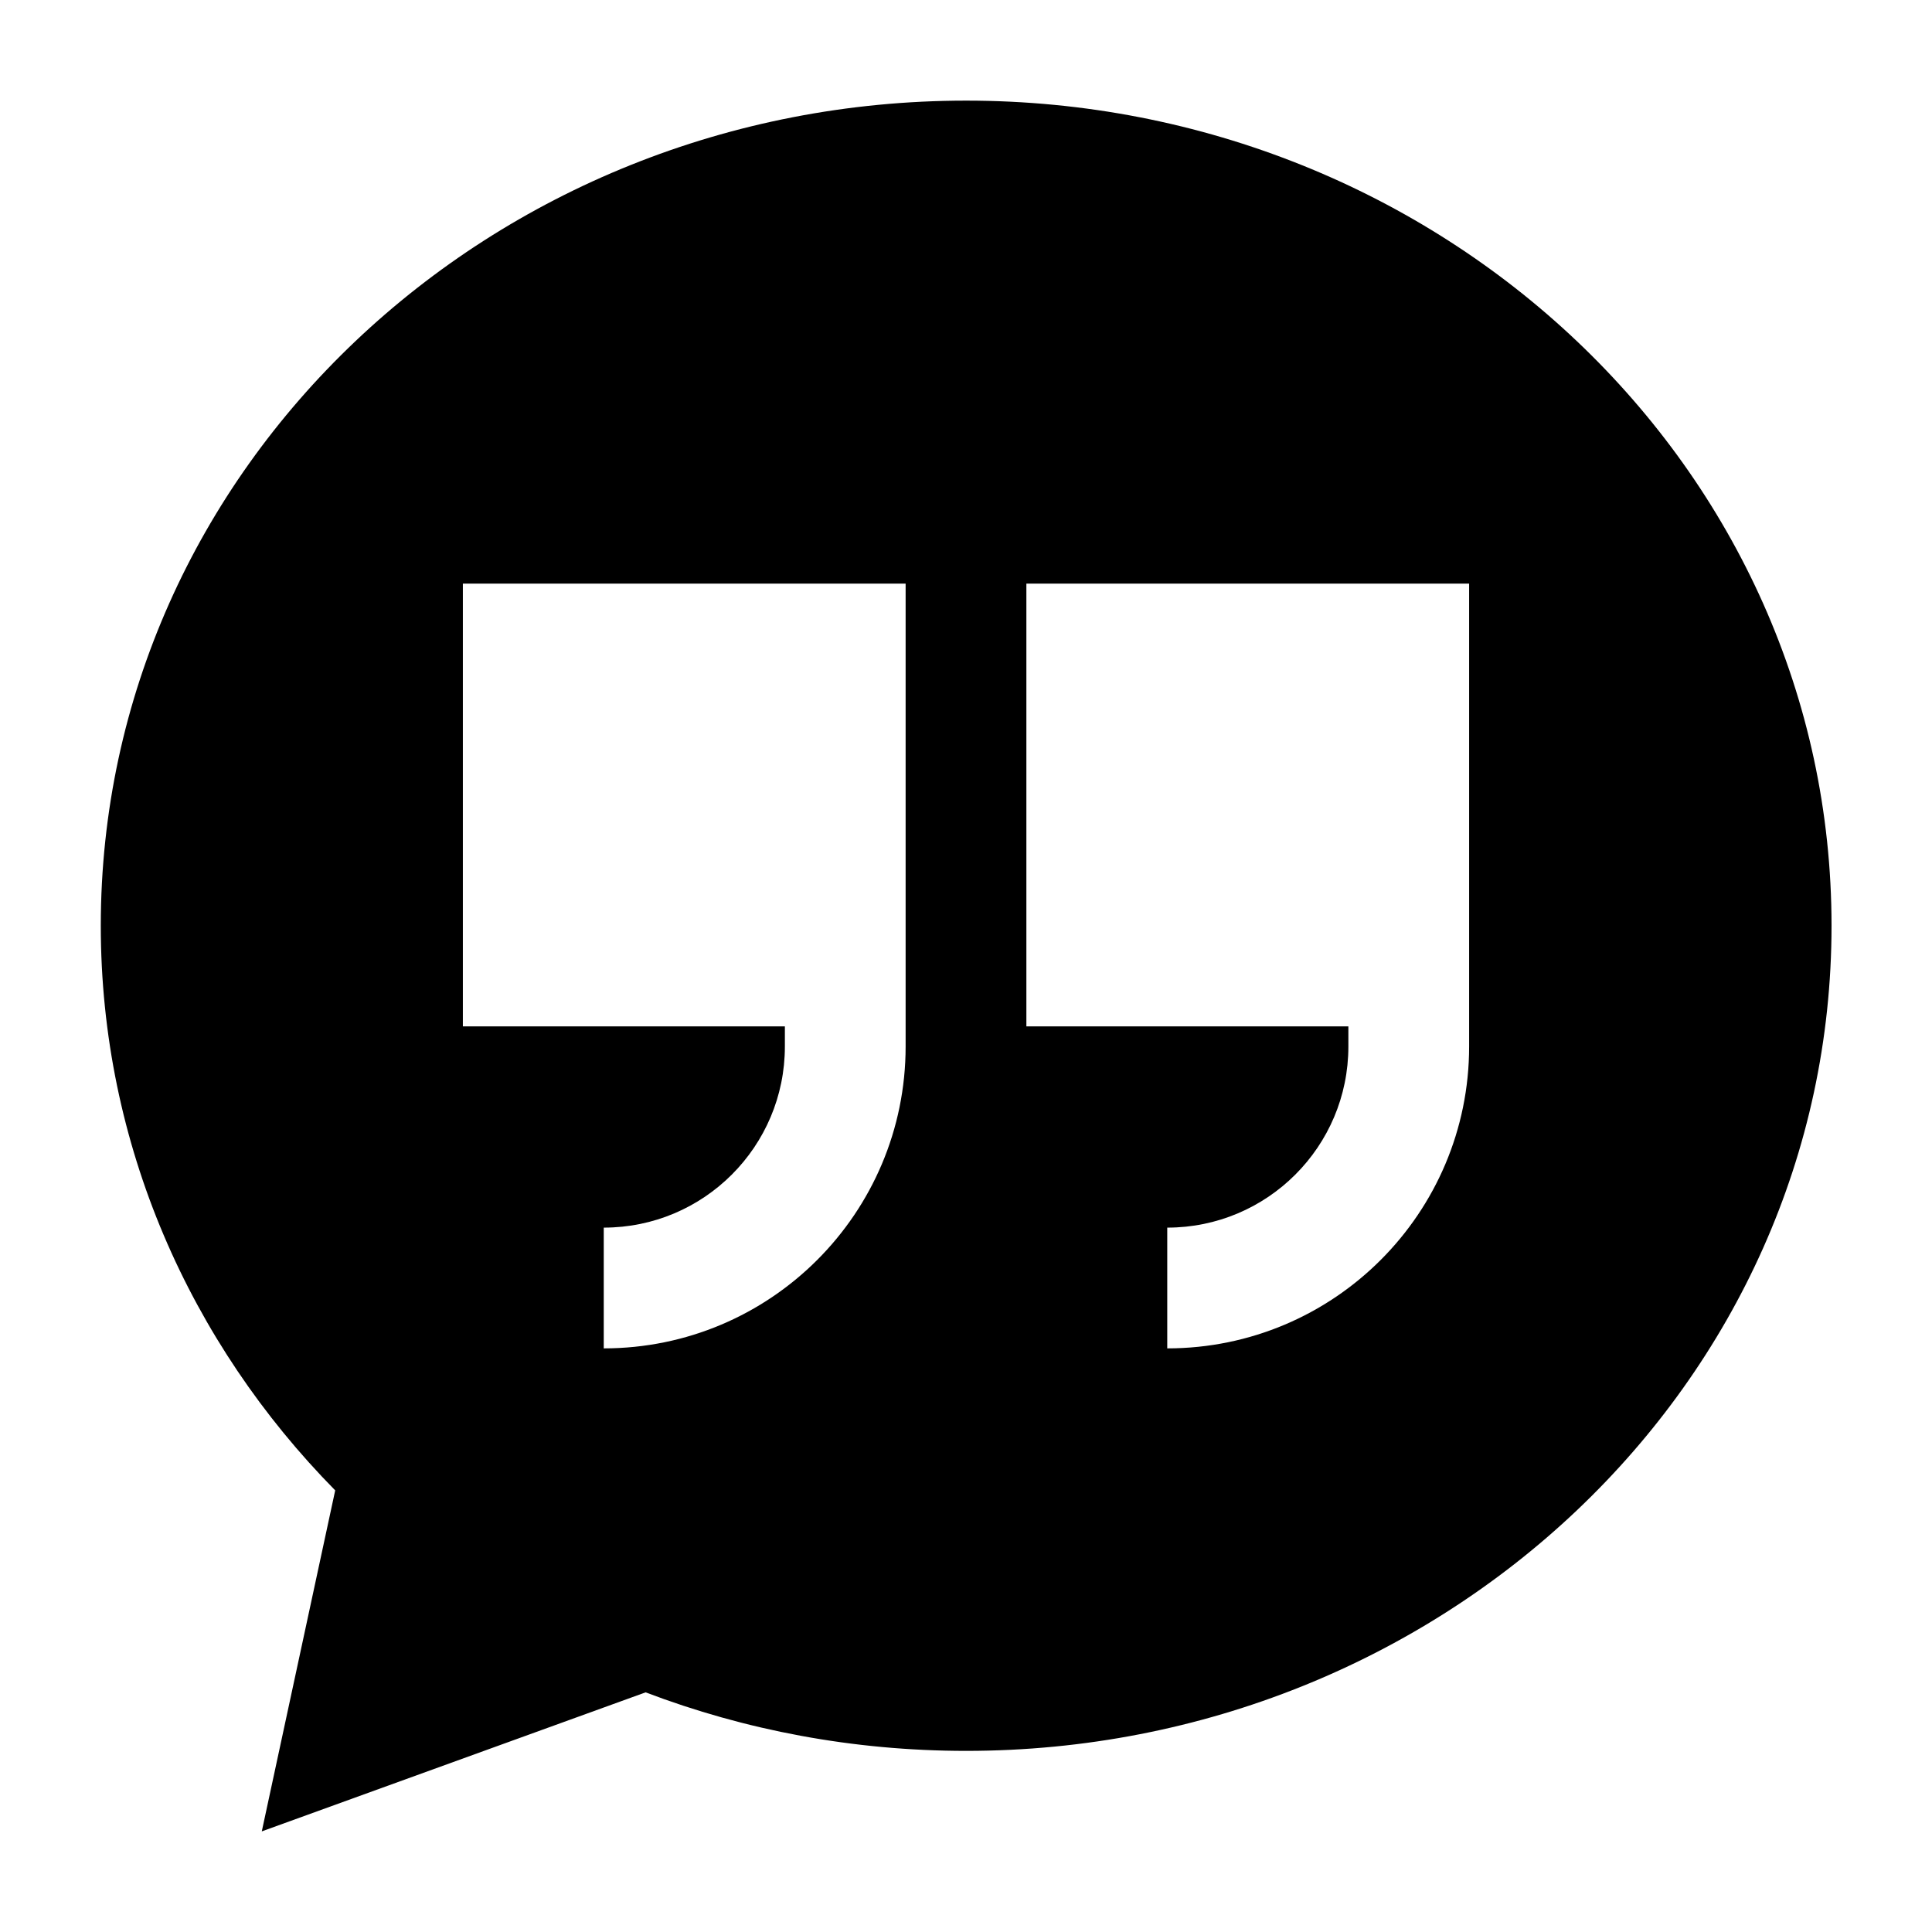 <svg width="24" height="24" viewBox="0 0 24 24" xmlns="http://www.w3.org/2000/svg">
    <path fill-rule="evenodd" clip-rule="evenodd" d="M12.002 1.25C6.102 1.25 1.252 5.804 1.252 11.5C1.252 14.219 2.363 16.686 4.164 18.514L3.252 22.75L8.02 21.023C9.253 21.492 10.597 21.75 12.002 21.75C17.902 21.75 22.752 17.196 22.752 11.5C22.752 5.804 17.902 1.25 12.002 1.25ZM7.5 16.75C9.571 16.75 11.25 15.071 11.25 13V7.25H5.75V12.75H9.75V13C9.75 14.243 8.743 15.25 7.5 15.25V16.75ZM14.5 16.75C16.571 16.75 18.25 15.071 18.25 13V7.25H12.75V12.75H16.75V13C16.75 14.243 15.743 15.25 14.5 15.25V16.75Z"/>
</svg>
